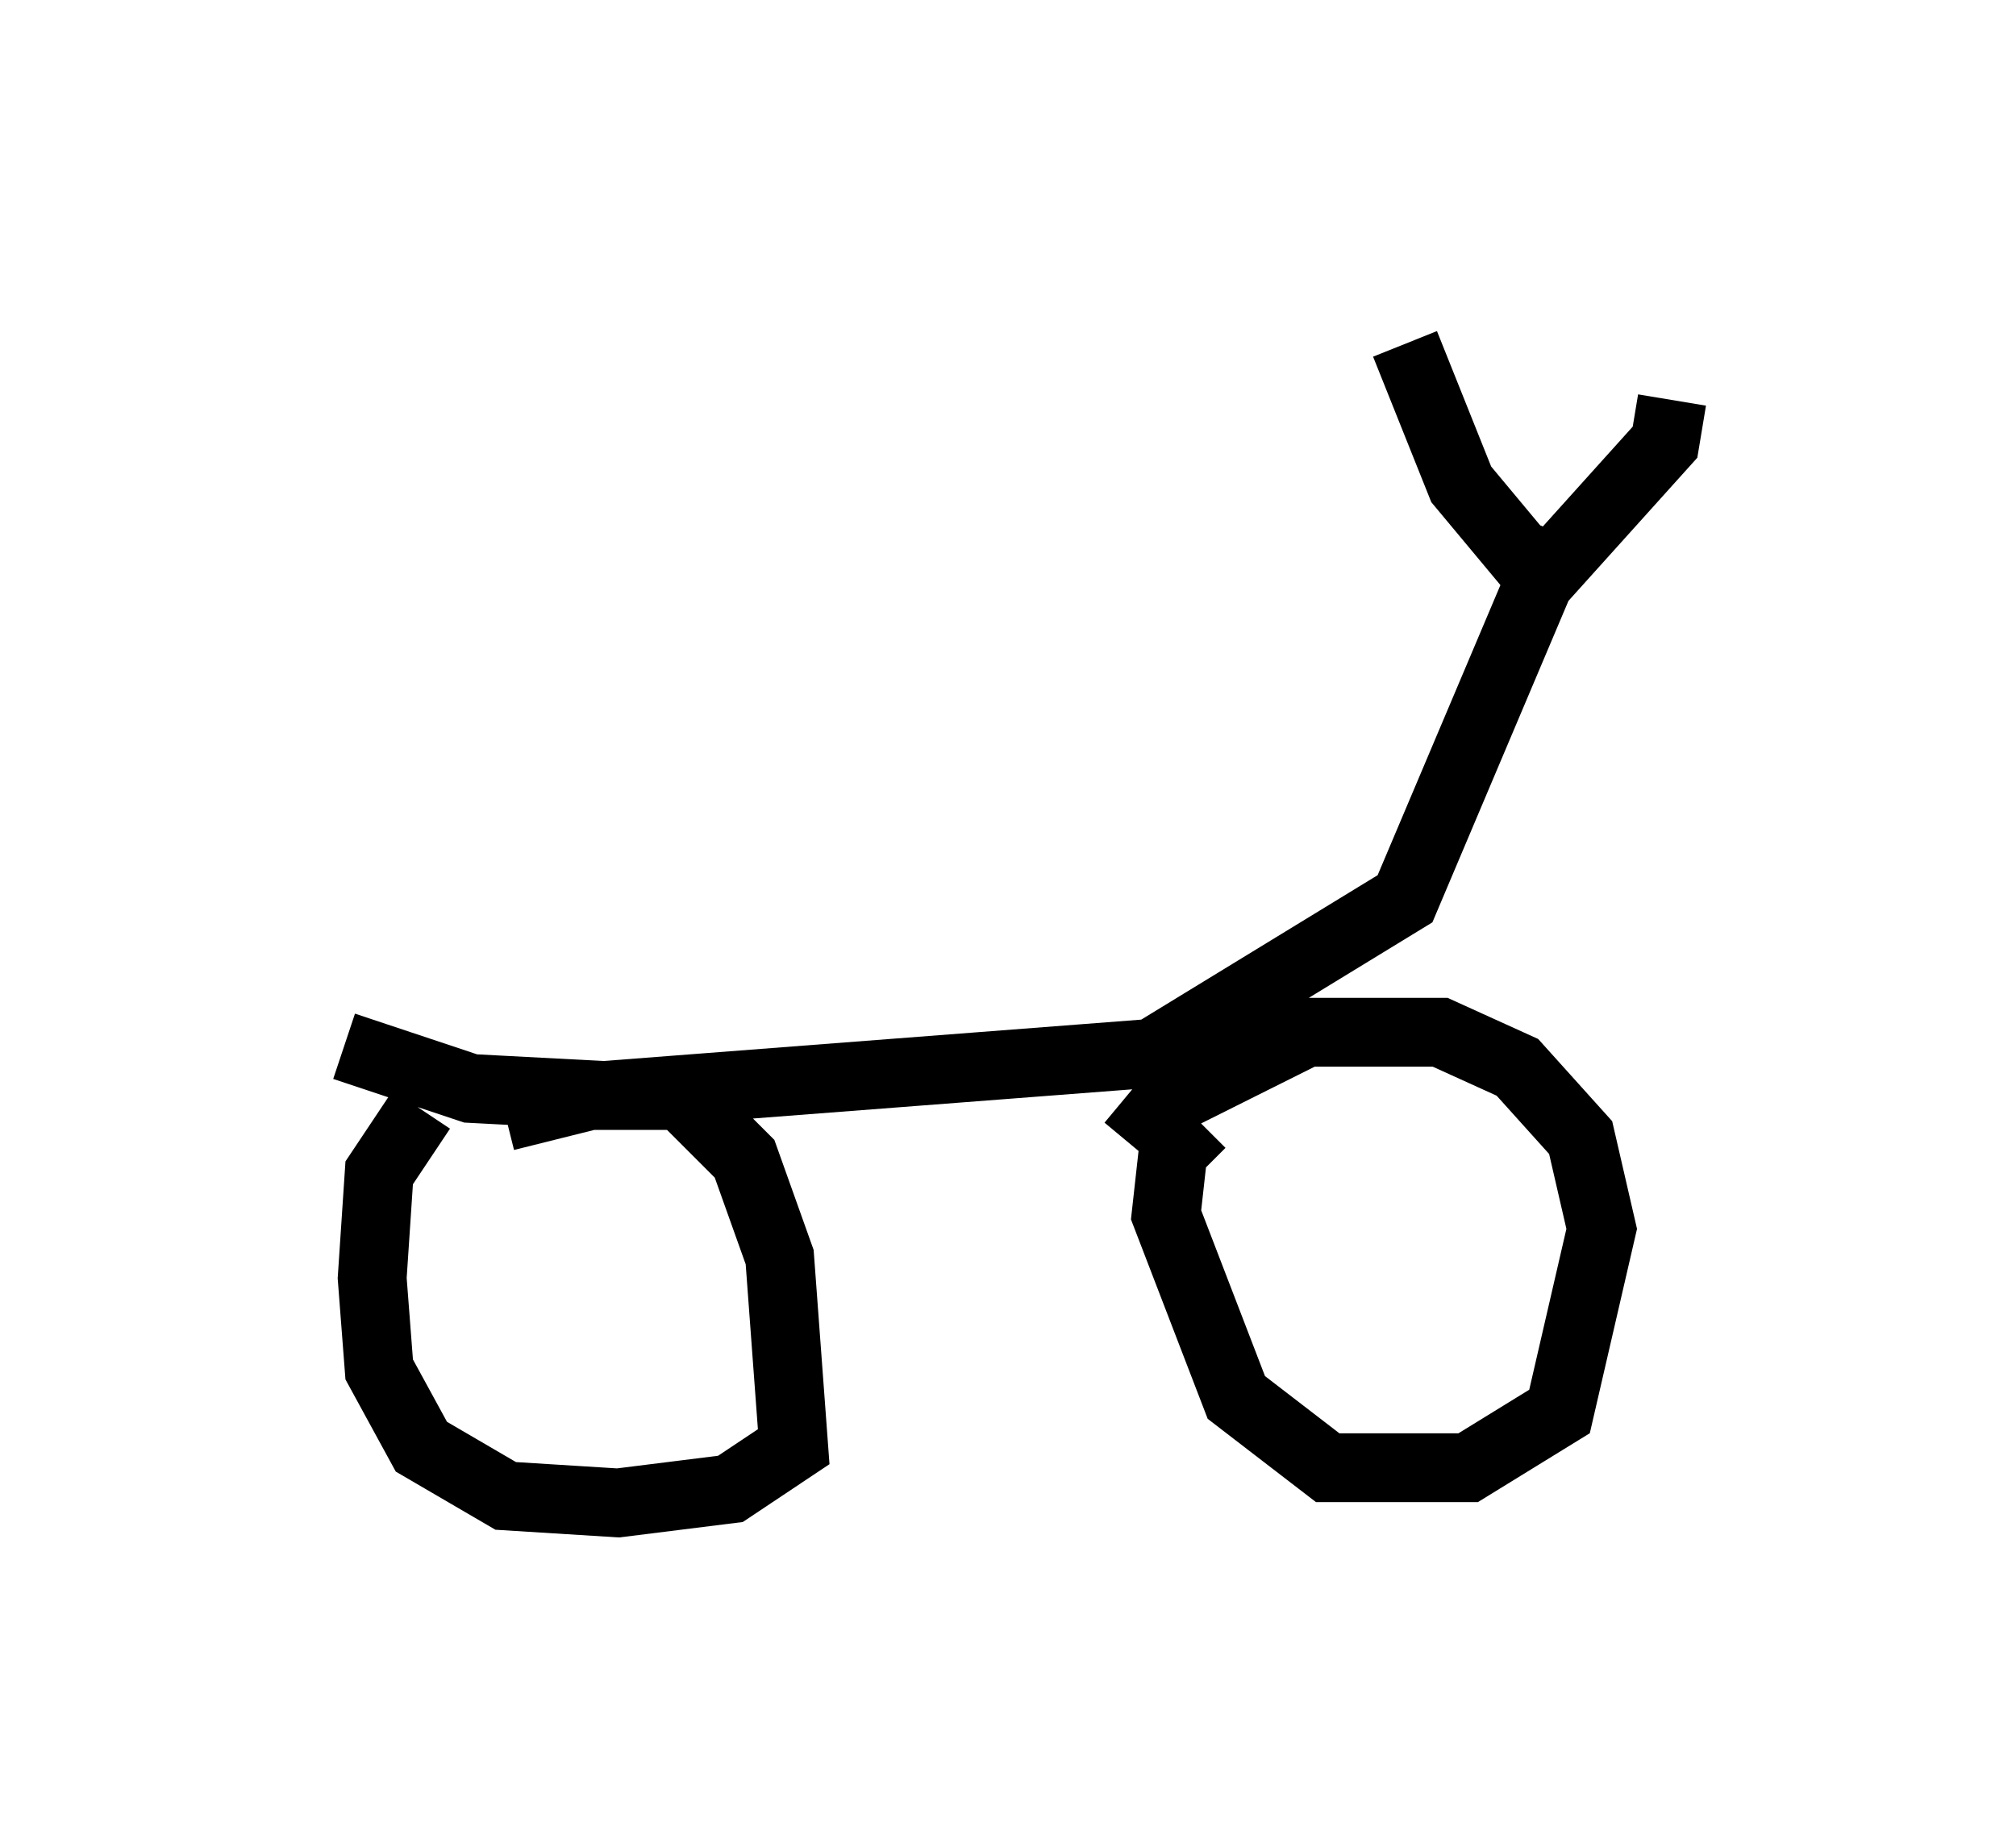 <?xml version="1.0" encoding="utf-8" ?>
<svg baseProfile="full" height="26.844" version="1.1" width="29.294" xmlns="http://www.w3.org/2000/svg" xmlns:ev="http://www.w3.org/2001/xml-events" xmlns:xlink="http://www.w3.org/1999/xlink"><defs /><rect fill="white" height="26.844" width="29.294" x="0" y="0" /><path d="M5.306, 17.556 m2.042, -1.327 l1.225, -0.306 1.327, 0.0 l0.919, 0.919 0.51, 1.429 l0.204, 2.756 -0.919, 0.613 l-1.633, 0.204 -1.633, -0.102 l-1.225, -0.715 -0.613, -1.123 l-0.102, -1.327 0.102, -1.531 l0.613, -0.919 m10.311, 0.51 l0.51, -0.613 2.042, -1.021 l1.94, 0.0 1.123, 0.51 l0.919, 1.021 0.306, 1.327 l-0.613, 2.654 -1.327, 0.817 l-2.042, 0.0 -1.327, -1.021 l-1.021, -2.654 0.102, -0.919 l0.408, -0.408 m-12.454, -1.123 l1.838, 0.613 1.94, 0.102 l7.963, -0.613 3.675, -2.246 l2.246, -5.308 m-0.408, 0.51 l-1.021, -1.225 -0.817, -2.042 m1.94, 3.471 l1.838, -2.042 0.102, -0.613 " fill="none" stroke="black" stroke-width="1" /></svg>